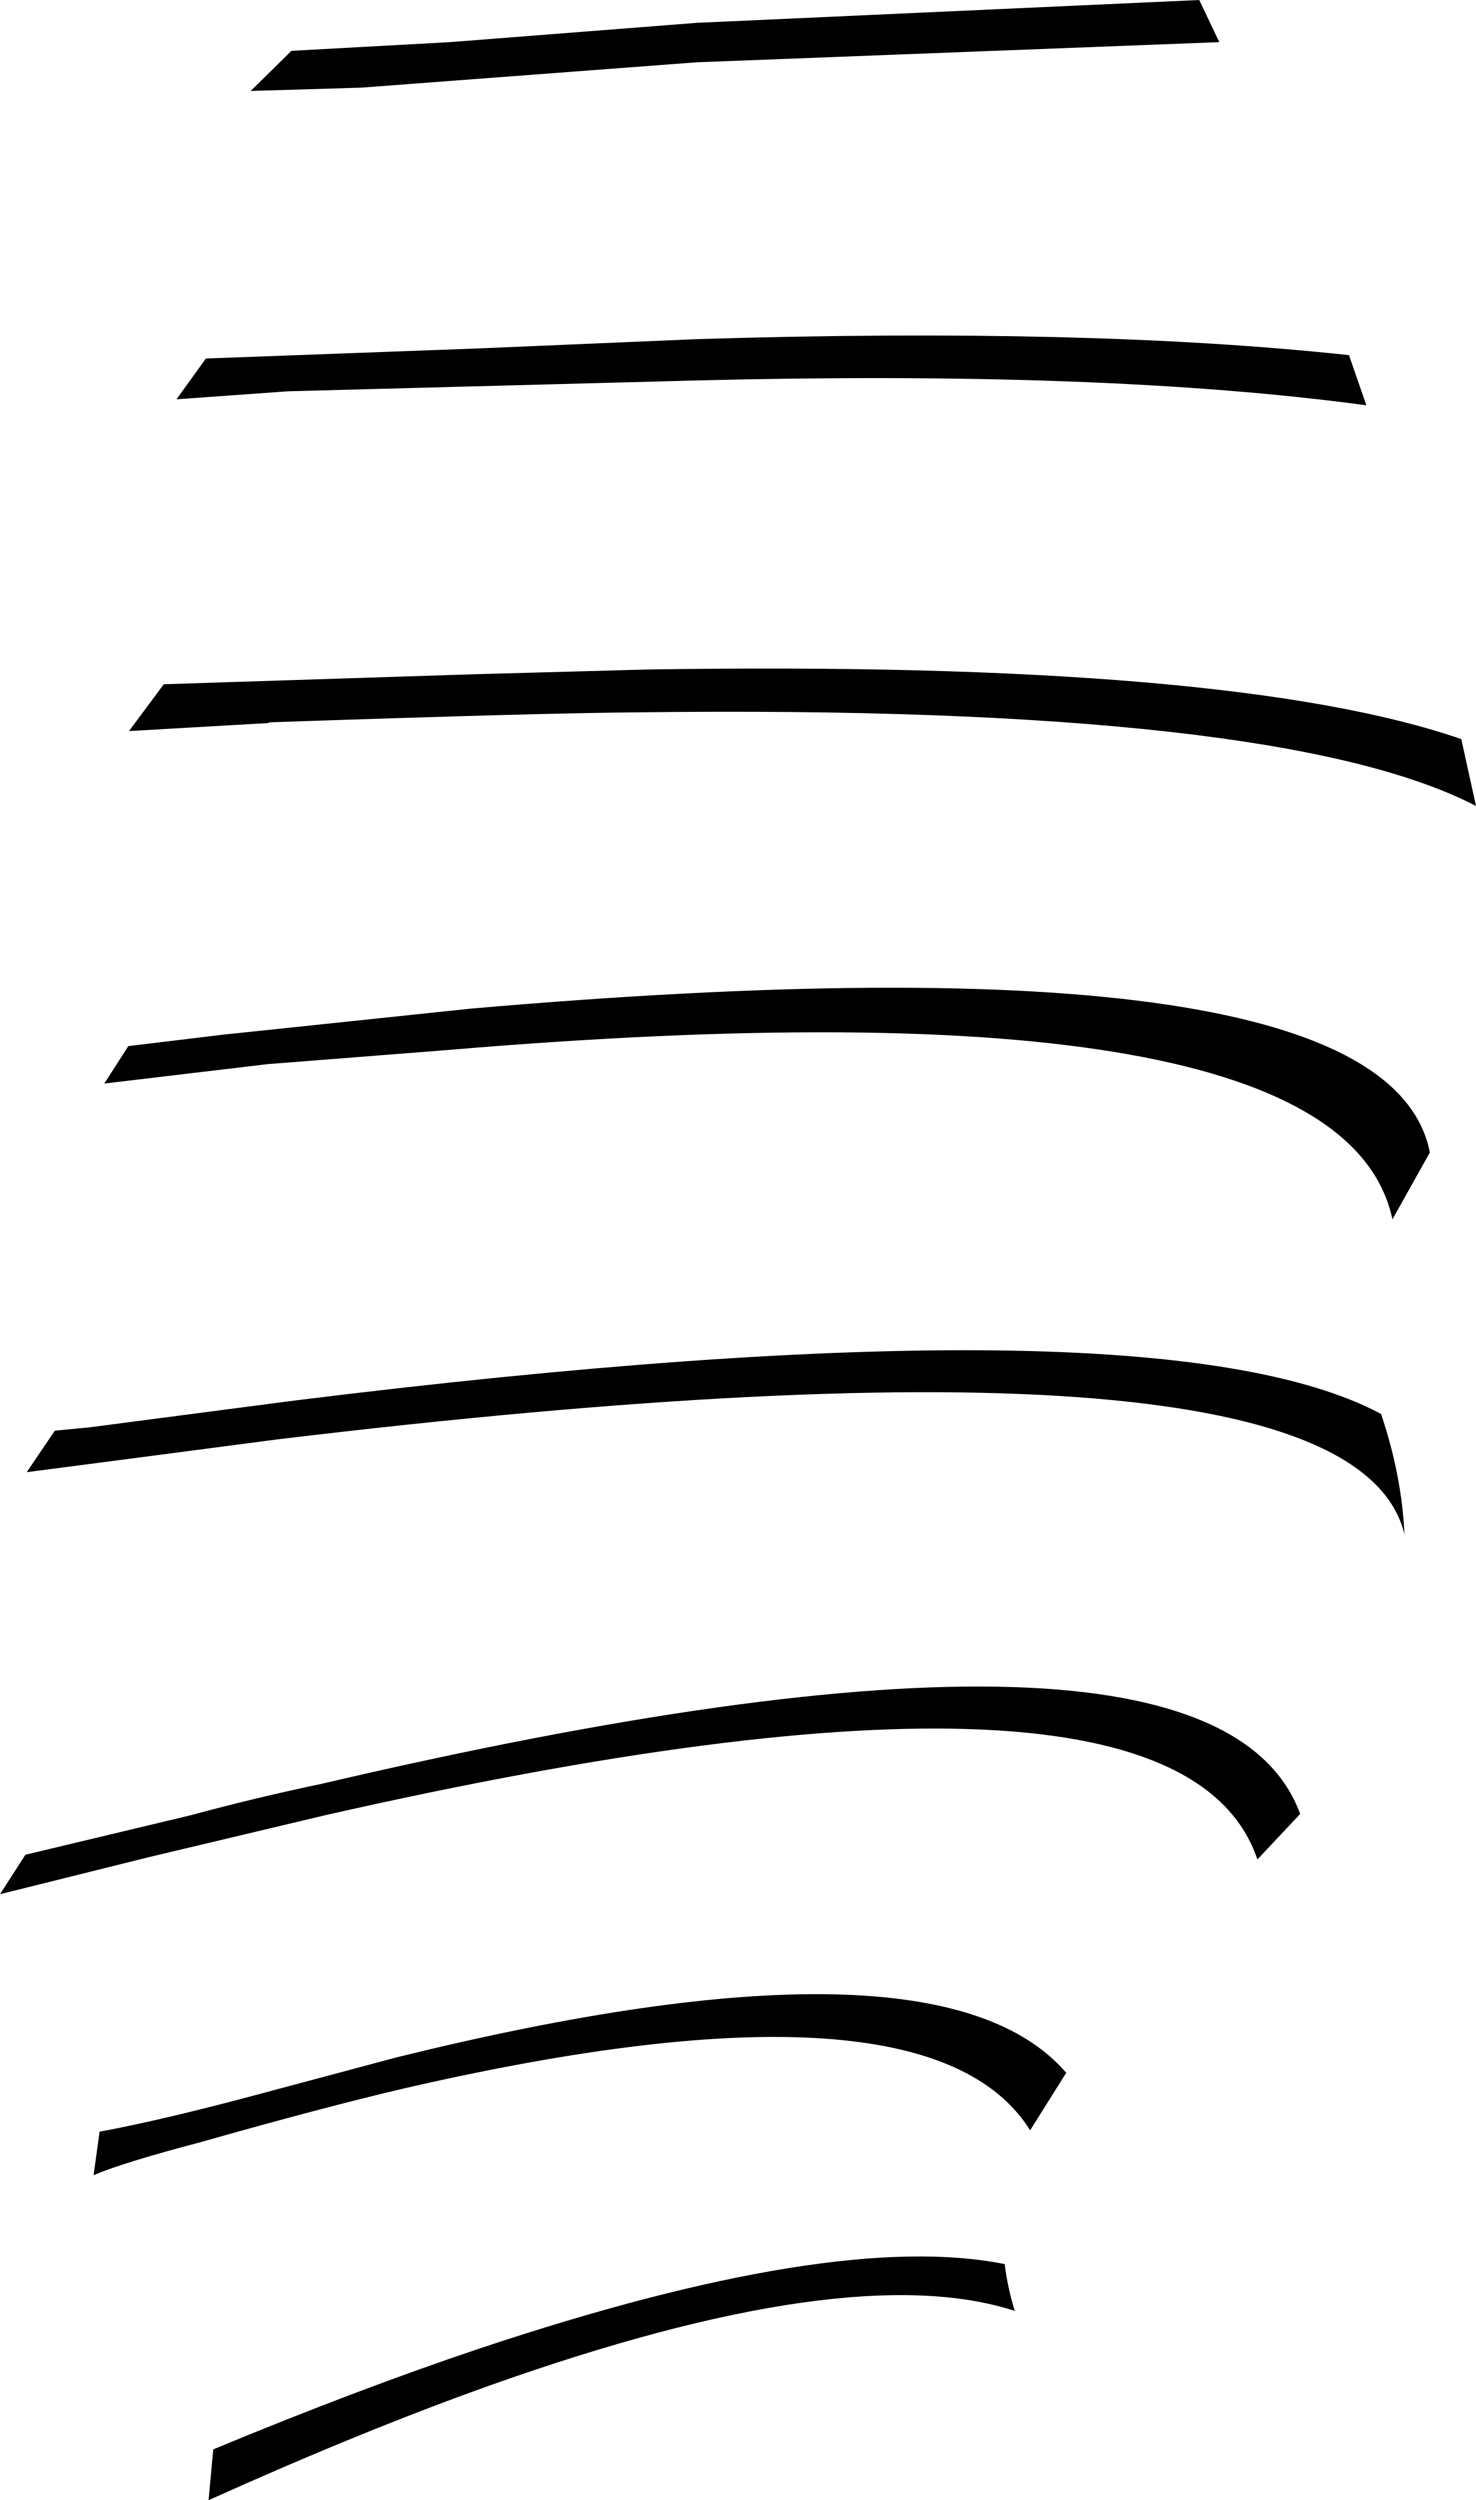 <?xml version="1.0" encoding="UTF-8" standalone="no"?>
<svg xmlns:xlink="http://www.w3.org/1999/xlink" height="186.9px" width="110.4px" xmlns="http://www.w3.org/2000/svg">
  <g transform="matrix(1.0, 0.0, 0.0, 1.0, -195.1, -188.85)">
    <path d="M296.0 215.4 L297.3 219.15 Q277.75 216.5 246.85 217.3 L216.65 218.1 208.3 218.7 210.5 215.65 230.8 214.9 247.3 214.2 Q276.6 213.3 296.0 215.4 M216.9 192.65 L228.75 192.0 247.3 190.55 247.4 190.55 284.8 188.85 286.3 192.0 247.4 193.5 247.3 193.5 222.15 195.4 213.85 195.65 216.9 192.65 M299.25 280.0 Q295.35 261.7 228.5 267.35 L215.1 268.4 202.9 269.85 204.7 267.05 211.75 266.2 230.3 264.25 Q298.75 258.3 302.05 275.0 L299.25 280.0 M211.05 371.95 Q221.9 367.45 231.0 364.4 257.55 355.55 270.25 358.1 270.45 359.8 271.0 361.6 258.7 357.6 231.8 367.15 222.25 370.55 210.7 375.75 L211.05 371.95 M219.4 324.55 L206.15 327.7 195.1 330.45 197.0 327.5 209.35 324.55 Q214.35 323.2 219.15 322.2 285.8 306.6 292.35 324.45 L289.15 327.85 Q283.15 310.1 219.4 324.55 M215.95 345.0 L224.75 342.65 Q265.25 332.65 274.85 343.8 L272.15 348.1 Q264.55 335.95 225.4 344.95 219.4 346.35 210.05 349.0 204.35 350.5 202.1 351.45 L202.55 348.2 Q207.5 347.3 215.95 345.0 M199.2 295.8 L201.8 295.55 217.1 293.55 Q281.6 285.55 298.4 294.55 299.95 299.15 300.15 303.55 296.1 286.8 215.85 296.45 L204.4 297.95 197.1 298.9 199.2 295.8 M243.45 238.9 Q287.3 238.2 304.4 244.1 L305.5 249.1 Q290.85 241.5 242.85 242.1 235.55 242.15 215.2 242.85 L215.2 242.9 204.75 243.5 207.35 240.0 230.65 239.25 243.45 238.9" fill="#000000" fill-rule="evenodd" stroke="none"/>
  </g>
</svg>
